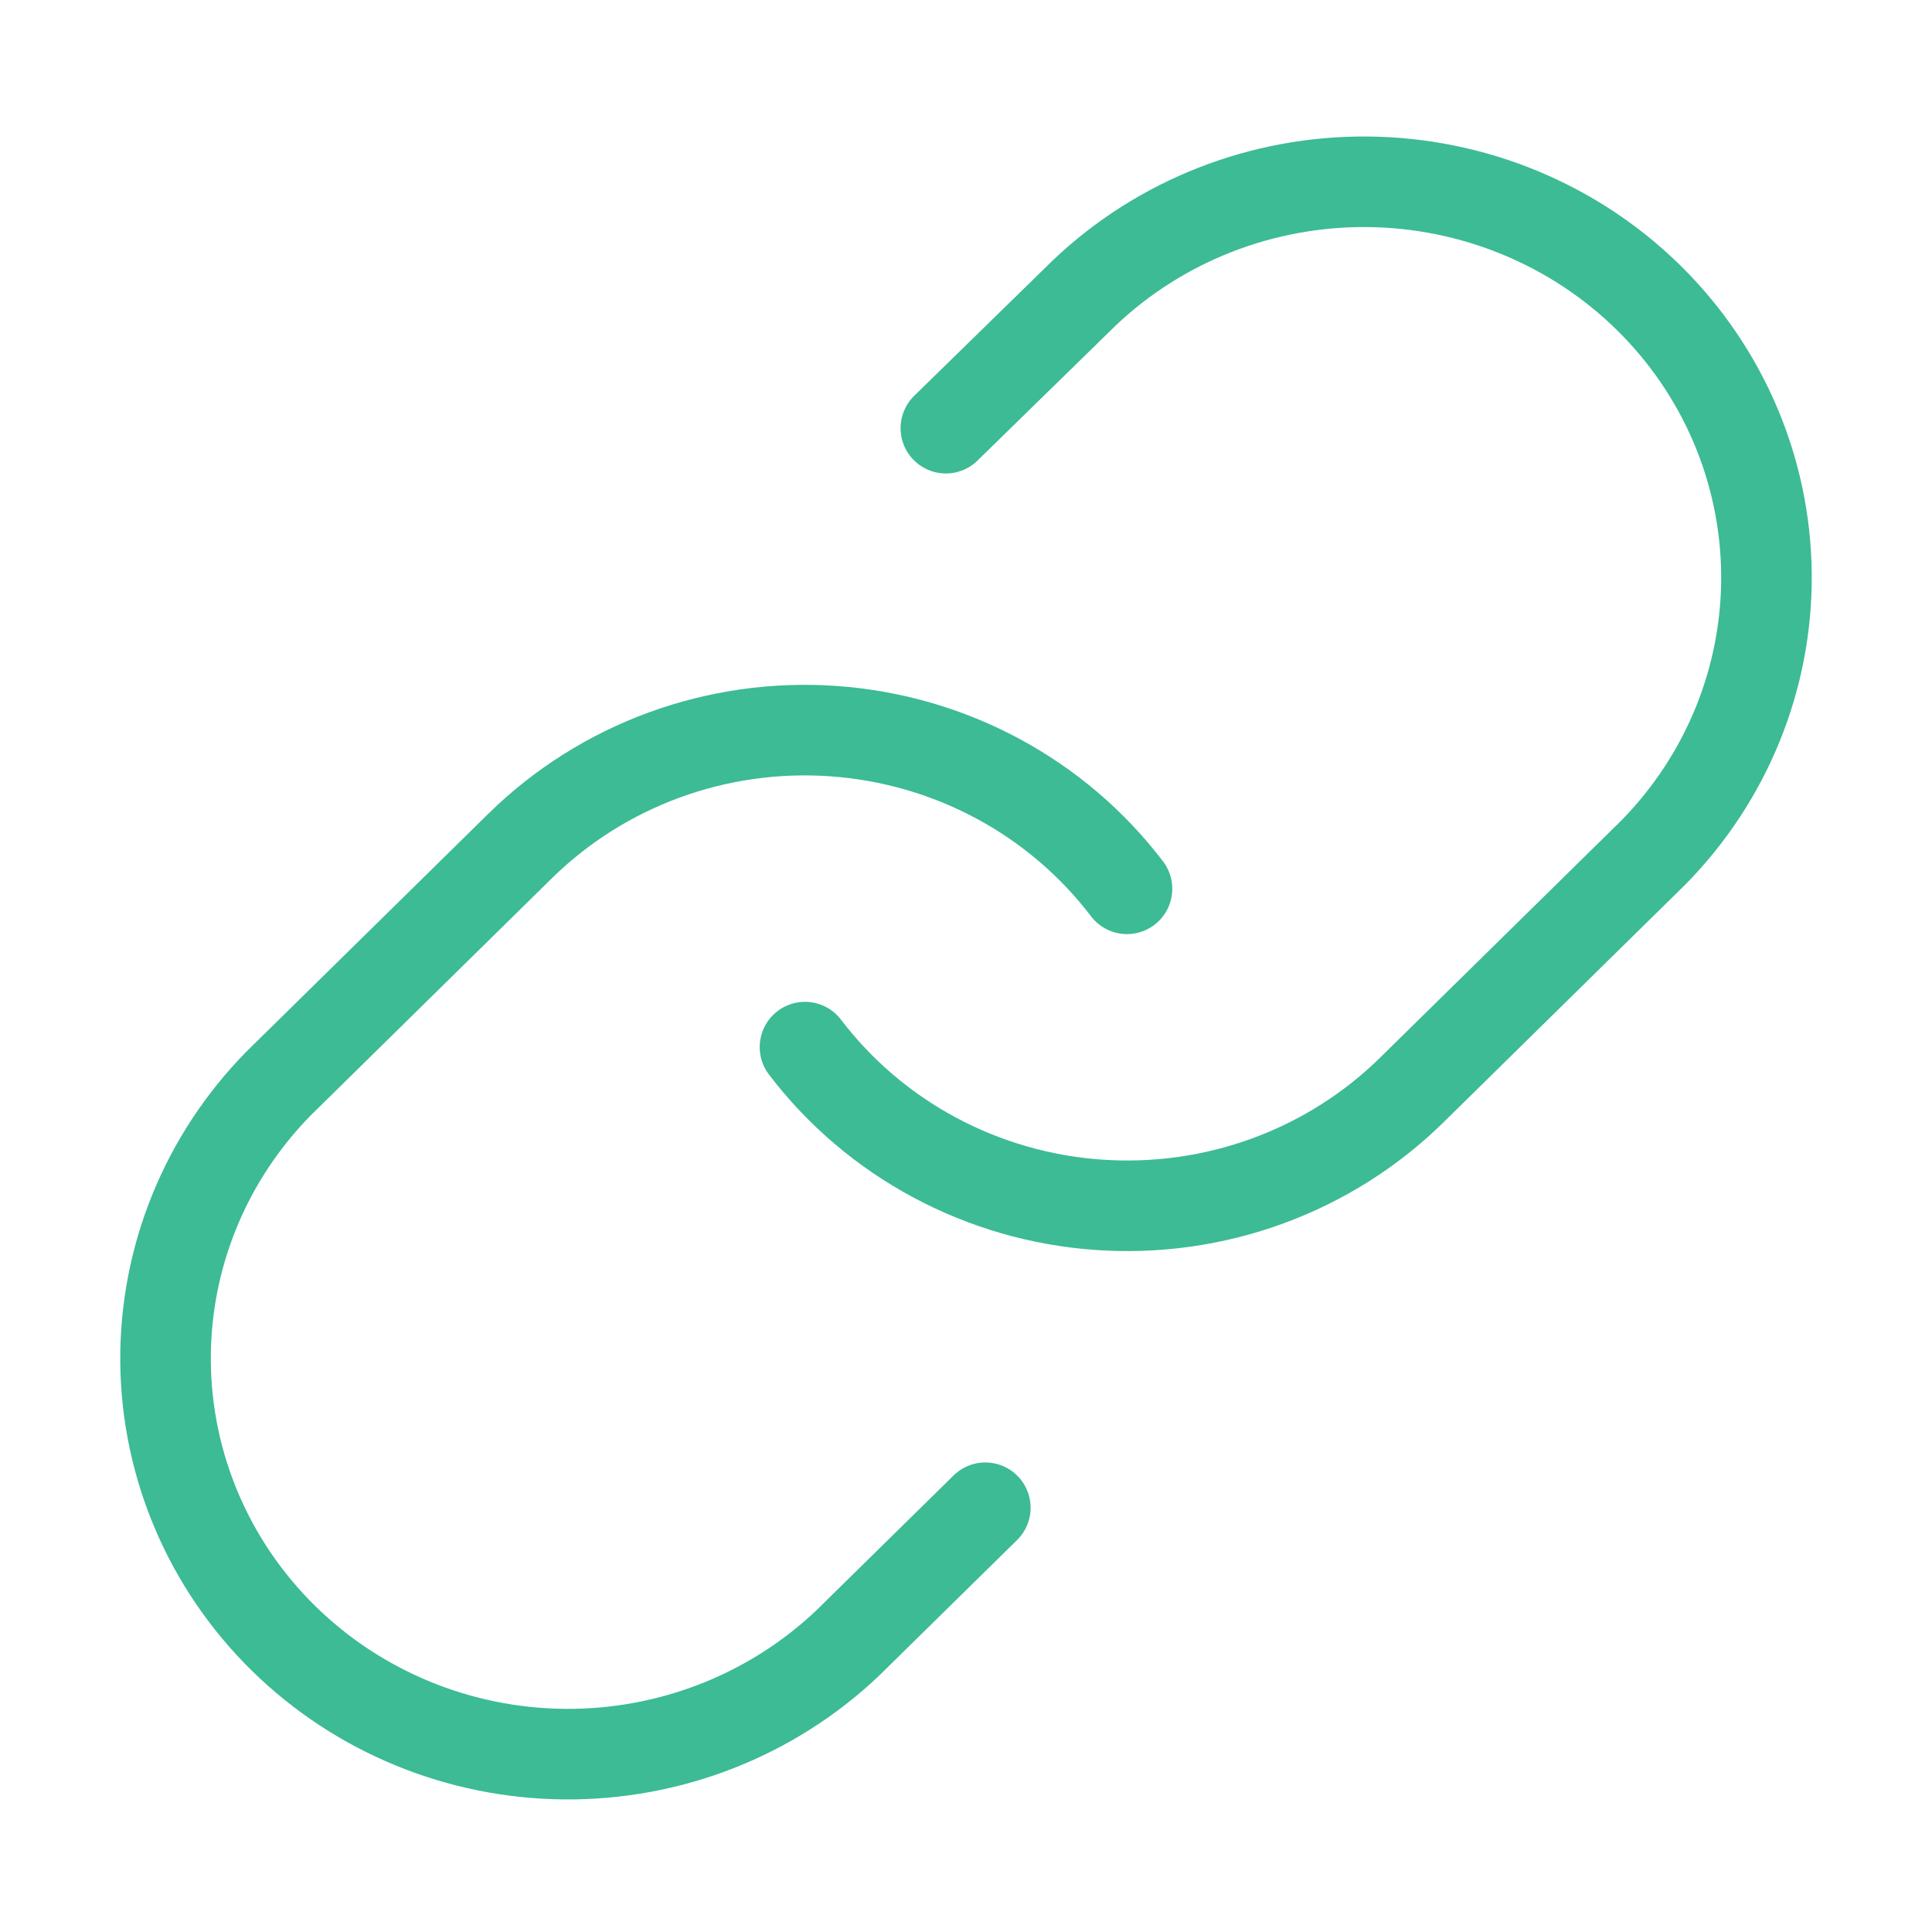 <svg width="64" height="64" viewBox="0 0 64 64" fill="none" xmlns="http://www.w3.org/2000/svg">
<path d="M26.666 34.687C27.812 36.192 29.273 37.438 30.951 38.339C32.629 39.24 34.484 39.776 36.391 39.91C38.298 40.044 40.212 39.774 42.003 39.117C43.795 38.46 45.422 37.432 46.773 36.102L54.773 28.237C57.202 25.765 58.546 22.453 58.516 19.016C58.485 15.579 57.083 12.291 54.611 9.861C52.139 7.43 48.794 6.052 45.298 6.022C41.803 5.992 38.434 7.313 35.92 9.701L31.333 14.184" stroke="#3CBB95" stroke-width="3" stroke-linecap="round" stroke-linejoin="round"/>
<path d="M37.333 29.443C36.188 27.938 34.727 26.692 33.049 25.791C31.371 24.89 29.516 24.354 27.609 24.22C25.702 24.085 23.788 24.356 21.996 25.013C20.205 25.67 18.578 26.698 17.227 28.027L9.227 35.893C6.798 38.365 5.454 41.676 5.484 45.114C5.515 48.551 6.917 51.839 9.389 54.269C11.861 56.7 15.205 58.078 18.701 58.108C22.197 58.138 25.565 56.817 28.08 54.429L32.64 49.946" stroke="#3CBB95" stroke-width="3" stroke-linecap="round" stroke-linejoin="round"/>
</svg>
